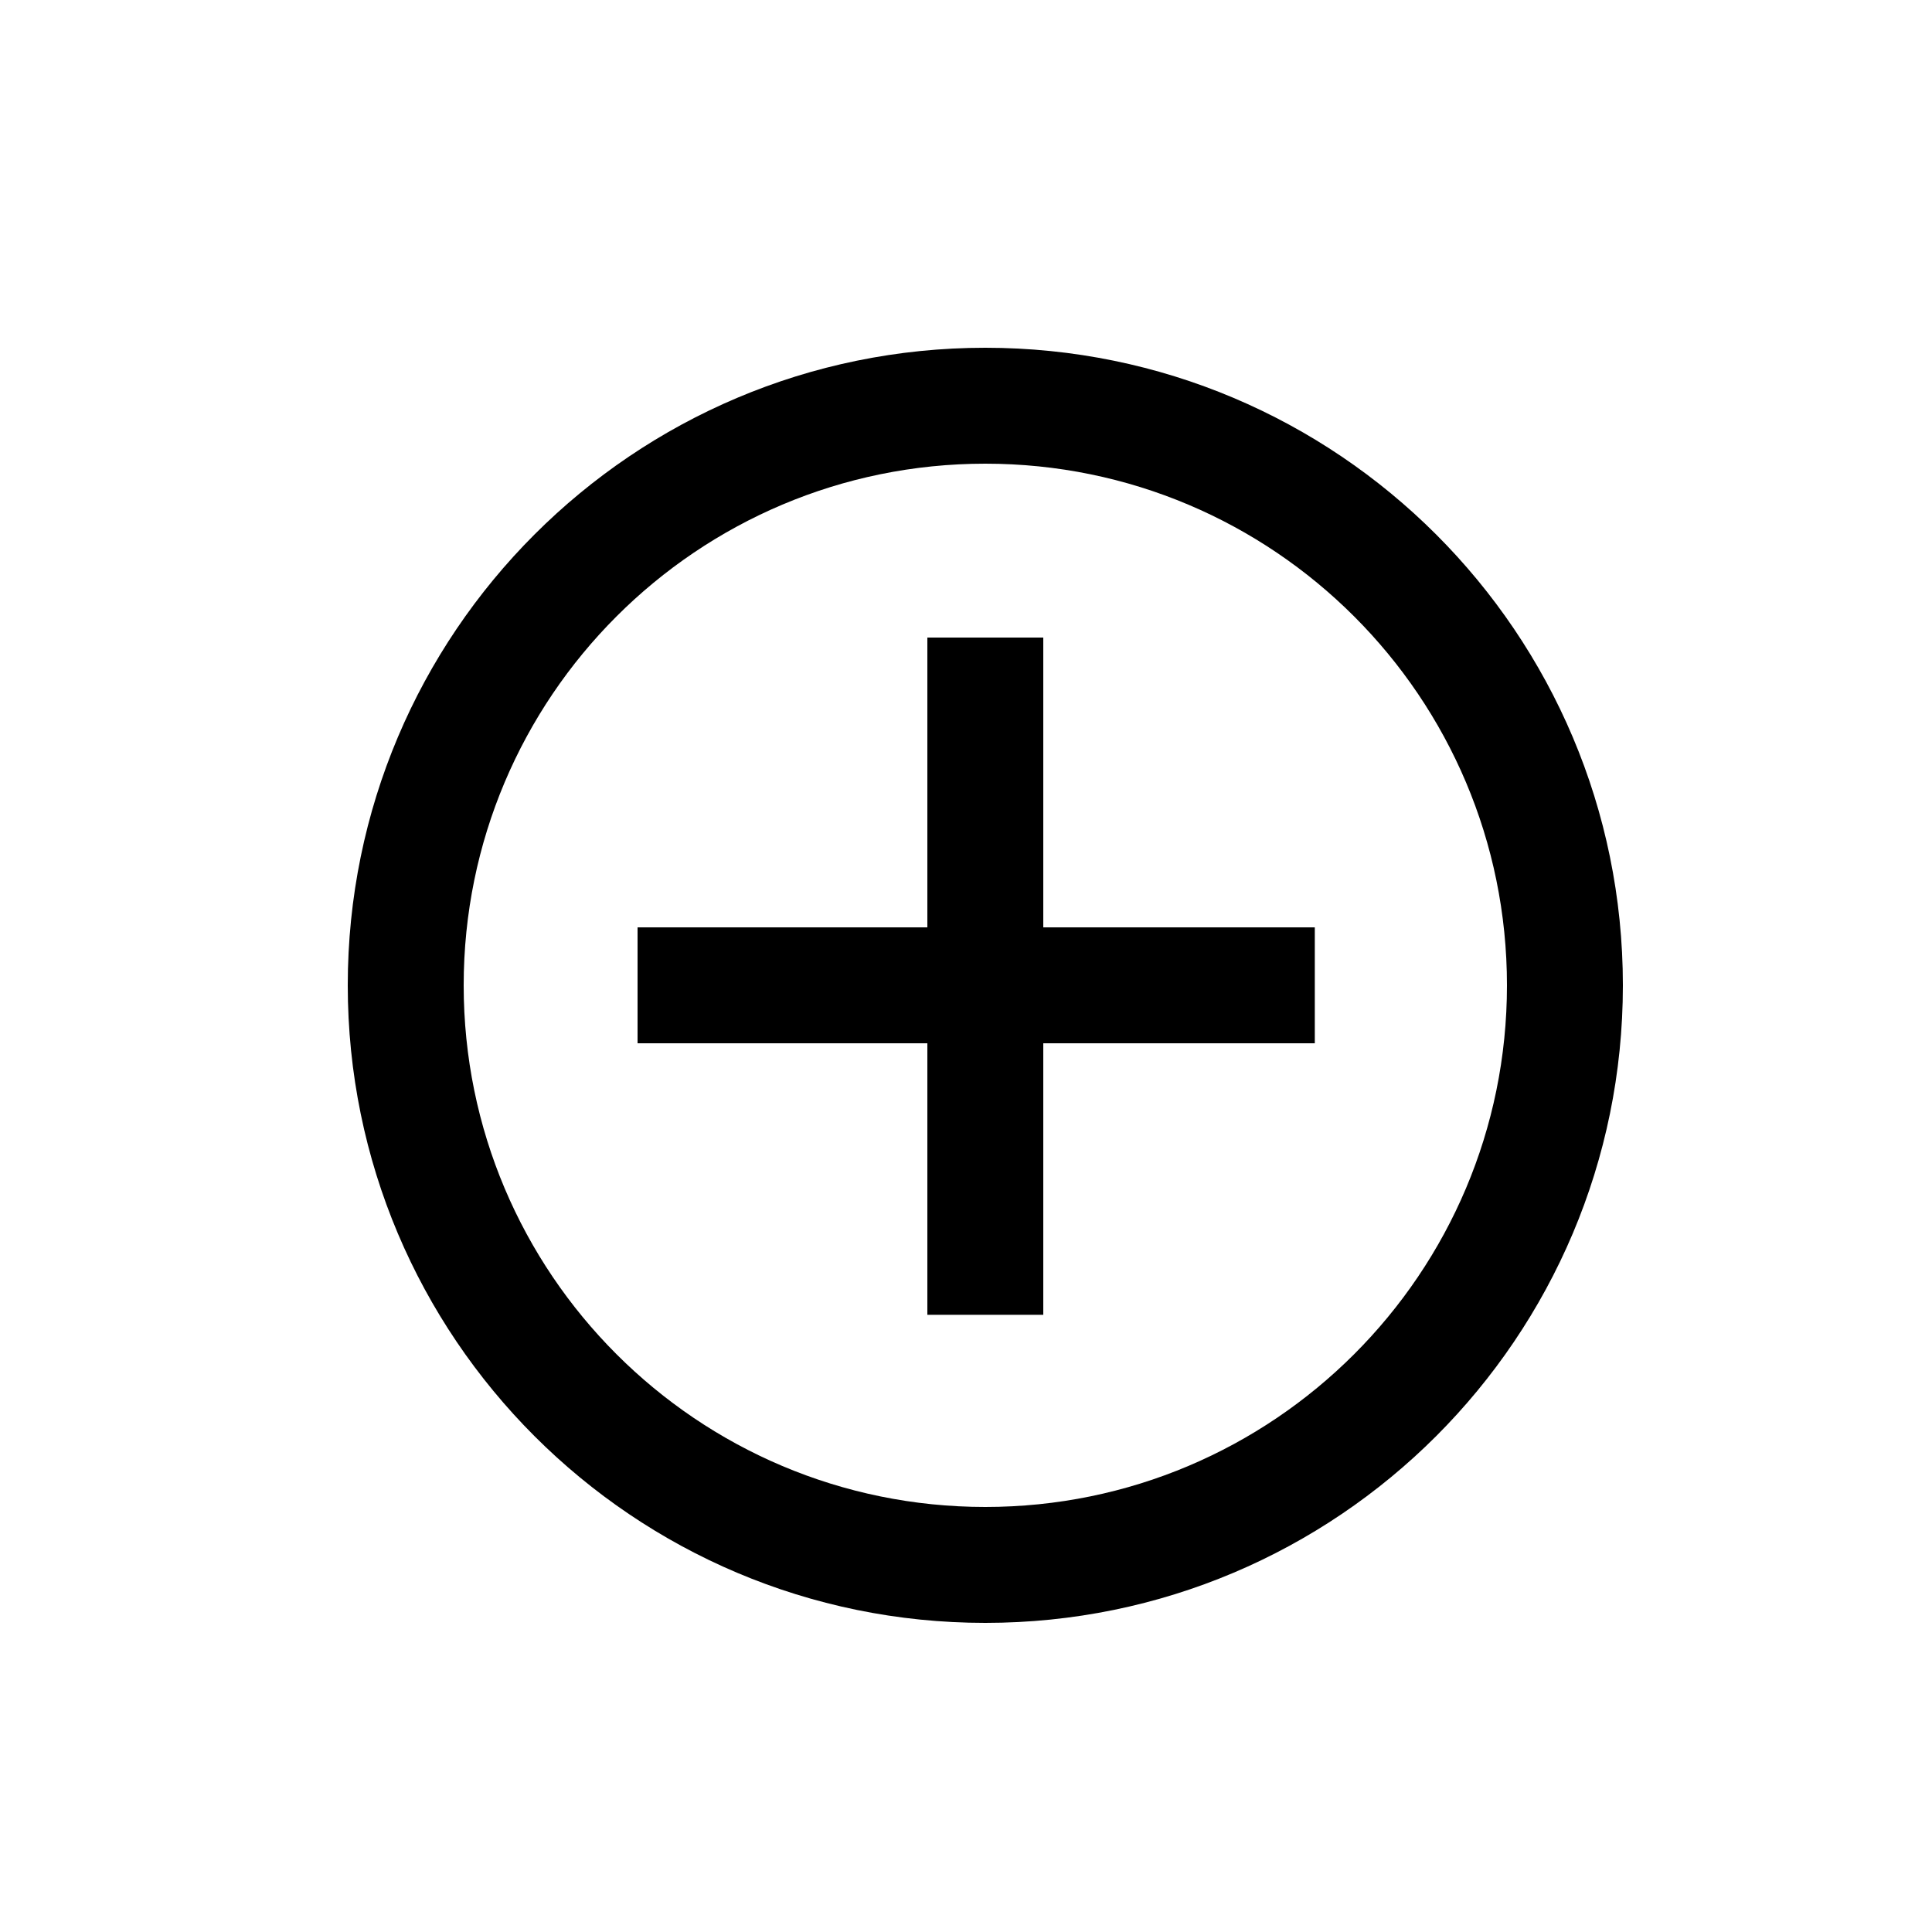 <?xml version="1.0" encoding="UTF-8"?>
<svg width="50px" height="50px" viewBox="0 0 50 50" version="1.1" xmlns="http://www.w3.org/2000/svg" xmlns:xlink="http://www.w3.org/1999/xlink">
    <!-- Generator: Sketch 47.1 (45422) - http://www.bohemiancoding.com/sketch -->
    <title>添加2</title>
    <desc>Created with Sketch.</desc>
    <defs></defs>
    <g id="icon" stroke="none" stroke-width="1" fill="none" fill-rule="evenodd">
        <g id="添加2" fill-rule="nonzero" fill="#000000">
            <g id="Group-9" transform="translate(9, 9)">
                <path d="M16.5,33 C7.387,33 0,25.613 0,16.5 C0,7.387 7.387,0 16.5,0 C25.613,0 33,7.387 33,16.5 C33,25.613 25.613,33 16.5,33 Z M16.5,30 C23.956,30 30,23.956 30,16.5 C30,9.044 23.956,3 16.5,3 C9.044,3 3,9.044 3,16.5 C3,23.956 9.044,30 16.5,30 Z" id="Oval-4"></path>
                <g id="Group-8" transform="translate(7.5, 7.5)">
                    <polygon id="Path-3" points="10.5 17.527 10.5 4.56070708e-16 7.5 -2.28035354e-16 7.5 17.527"></polygon>
                    <polygon id="Path-3-Copy" points="17.527 7.5 6.08094277e-16 7.5 -3.04047138e-16 10.5 17.527 10.5"></polygon>
                </g>
            </g>
        </g>
    </g>
</svg>